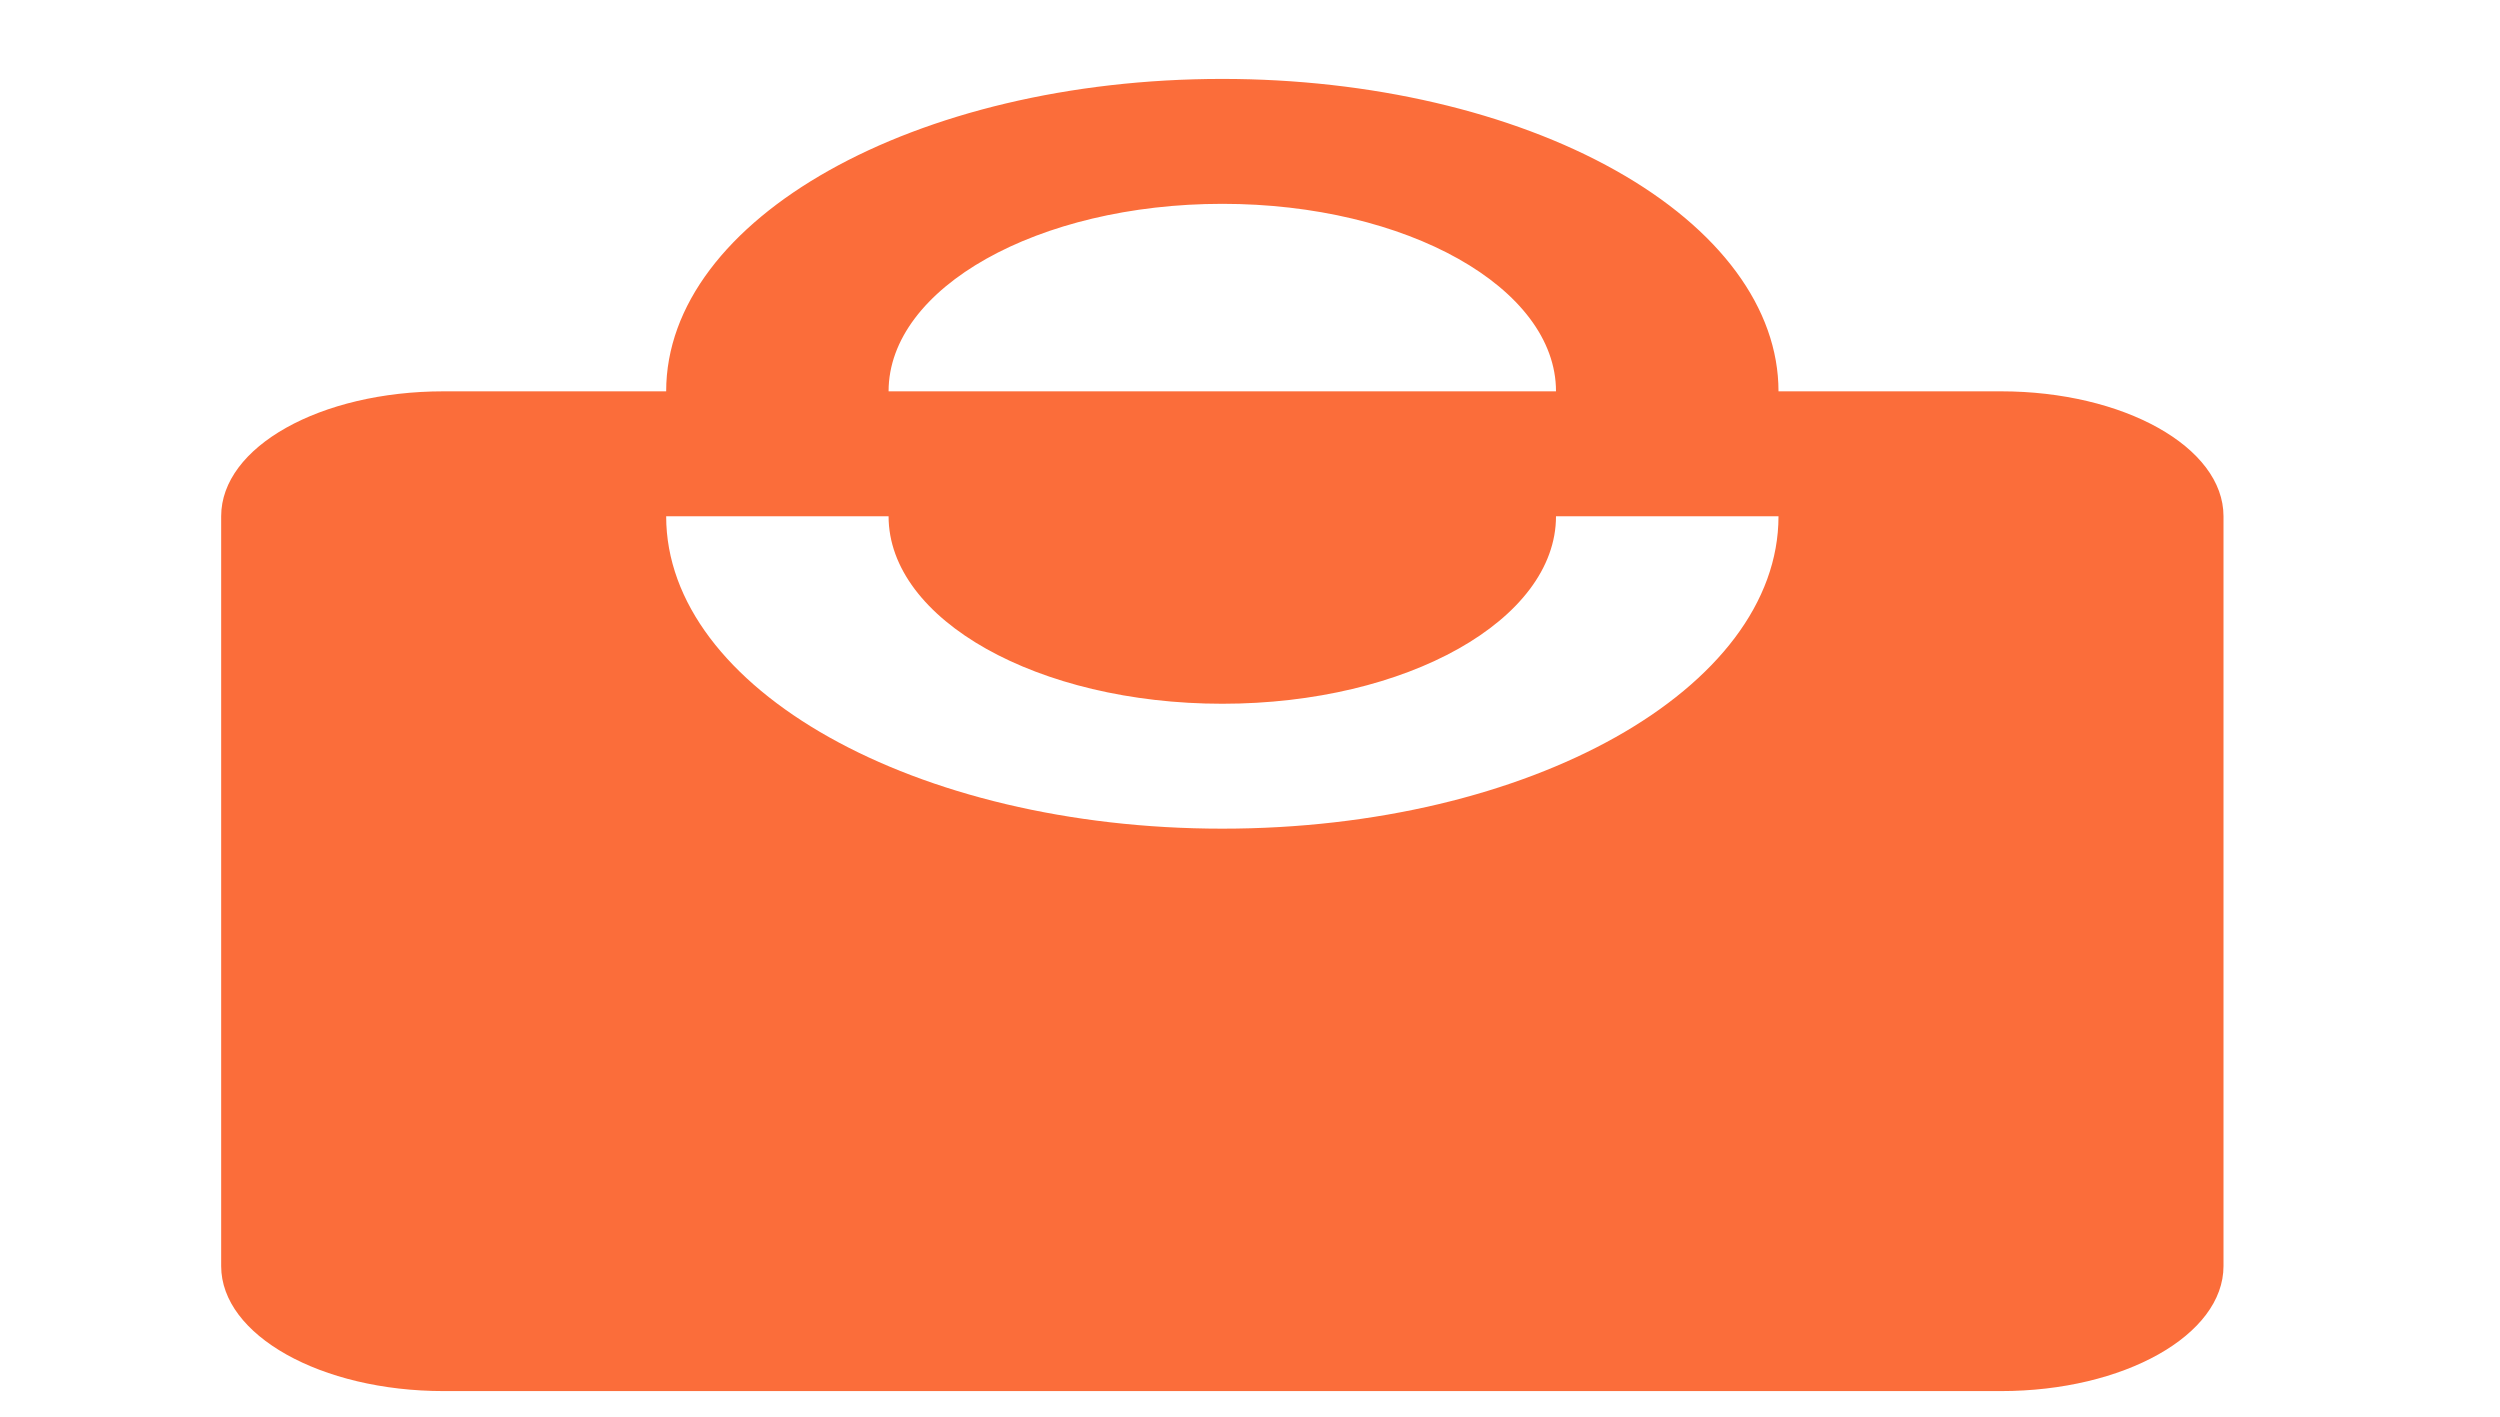 <svg width="30" height="17" viewBox="0 0 30 17" fill="none" xmlns="http://www.w3.org/2000/svg">
<path fill-rule="evenodd" clip-rule="evenodd" d="M21.342 4.696H24.012C25.48 4.696 26.682 5.363 26.682 6.195V15.193C26.682 16.021 25.486 16.693 24.012 16.693H5.324C3.85 16.693 2.654 16.021 2.654 15.193V6.195C2.654 5.363 3.842 4.696 5.324 4.696H7.994C7.994 2.625 10.982 0.947 14.668 0.947C16.438 0.947 18.136 1.342 19.387 2.045C20.639 2.748 21.342 3.702 21.342 4.696ZM14.668 2.446C16.88 2.446 18.672 3.454 18.672 4.696H10.663C10.663 3.454 12.456 2.446 14.668 2.446ZM14.668 9.944C10.982 9.944 7.994 8.266 7.994 6.195H10.663C10.663 7.438 12.456 8.445 14.668 8.445C16.88 8.445 18.672 7.438 18.672 6.195H21.342C21.342 8.266 18.354 9.944 14.668 9.944Z" fill="#FB6D3A"/>
</svg>
